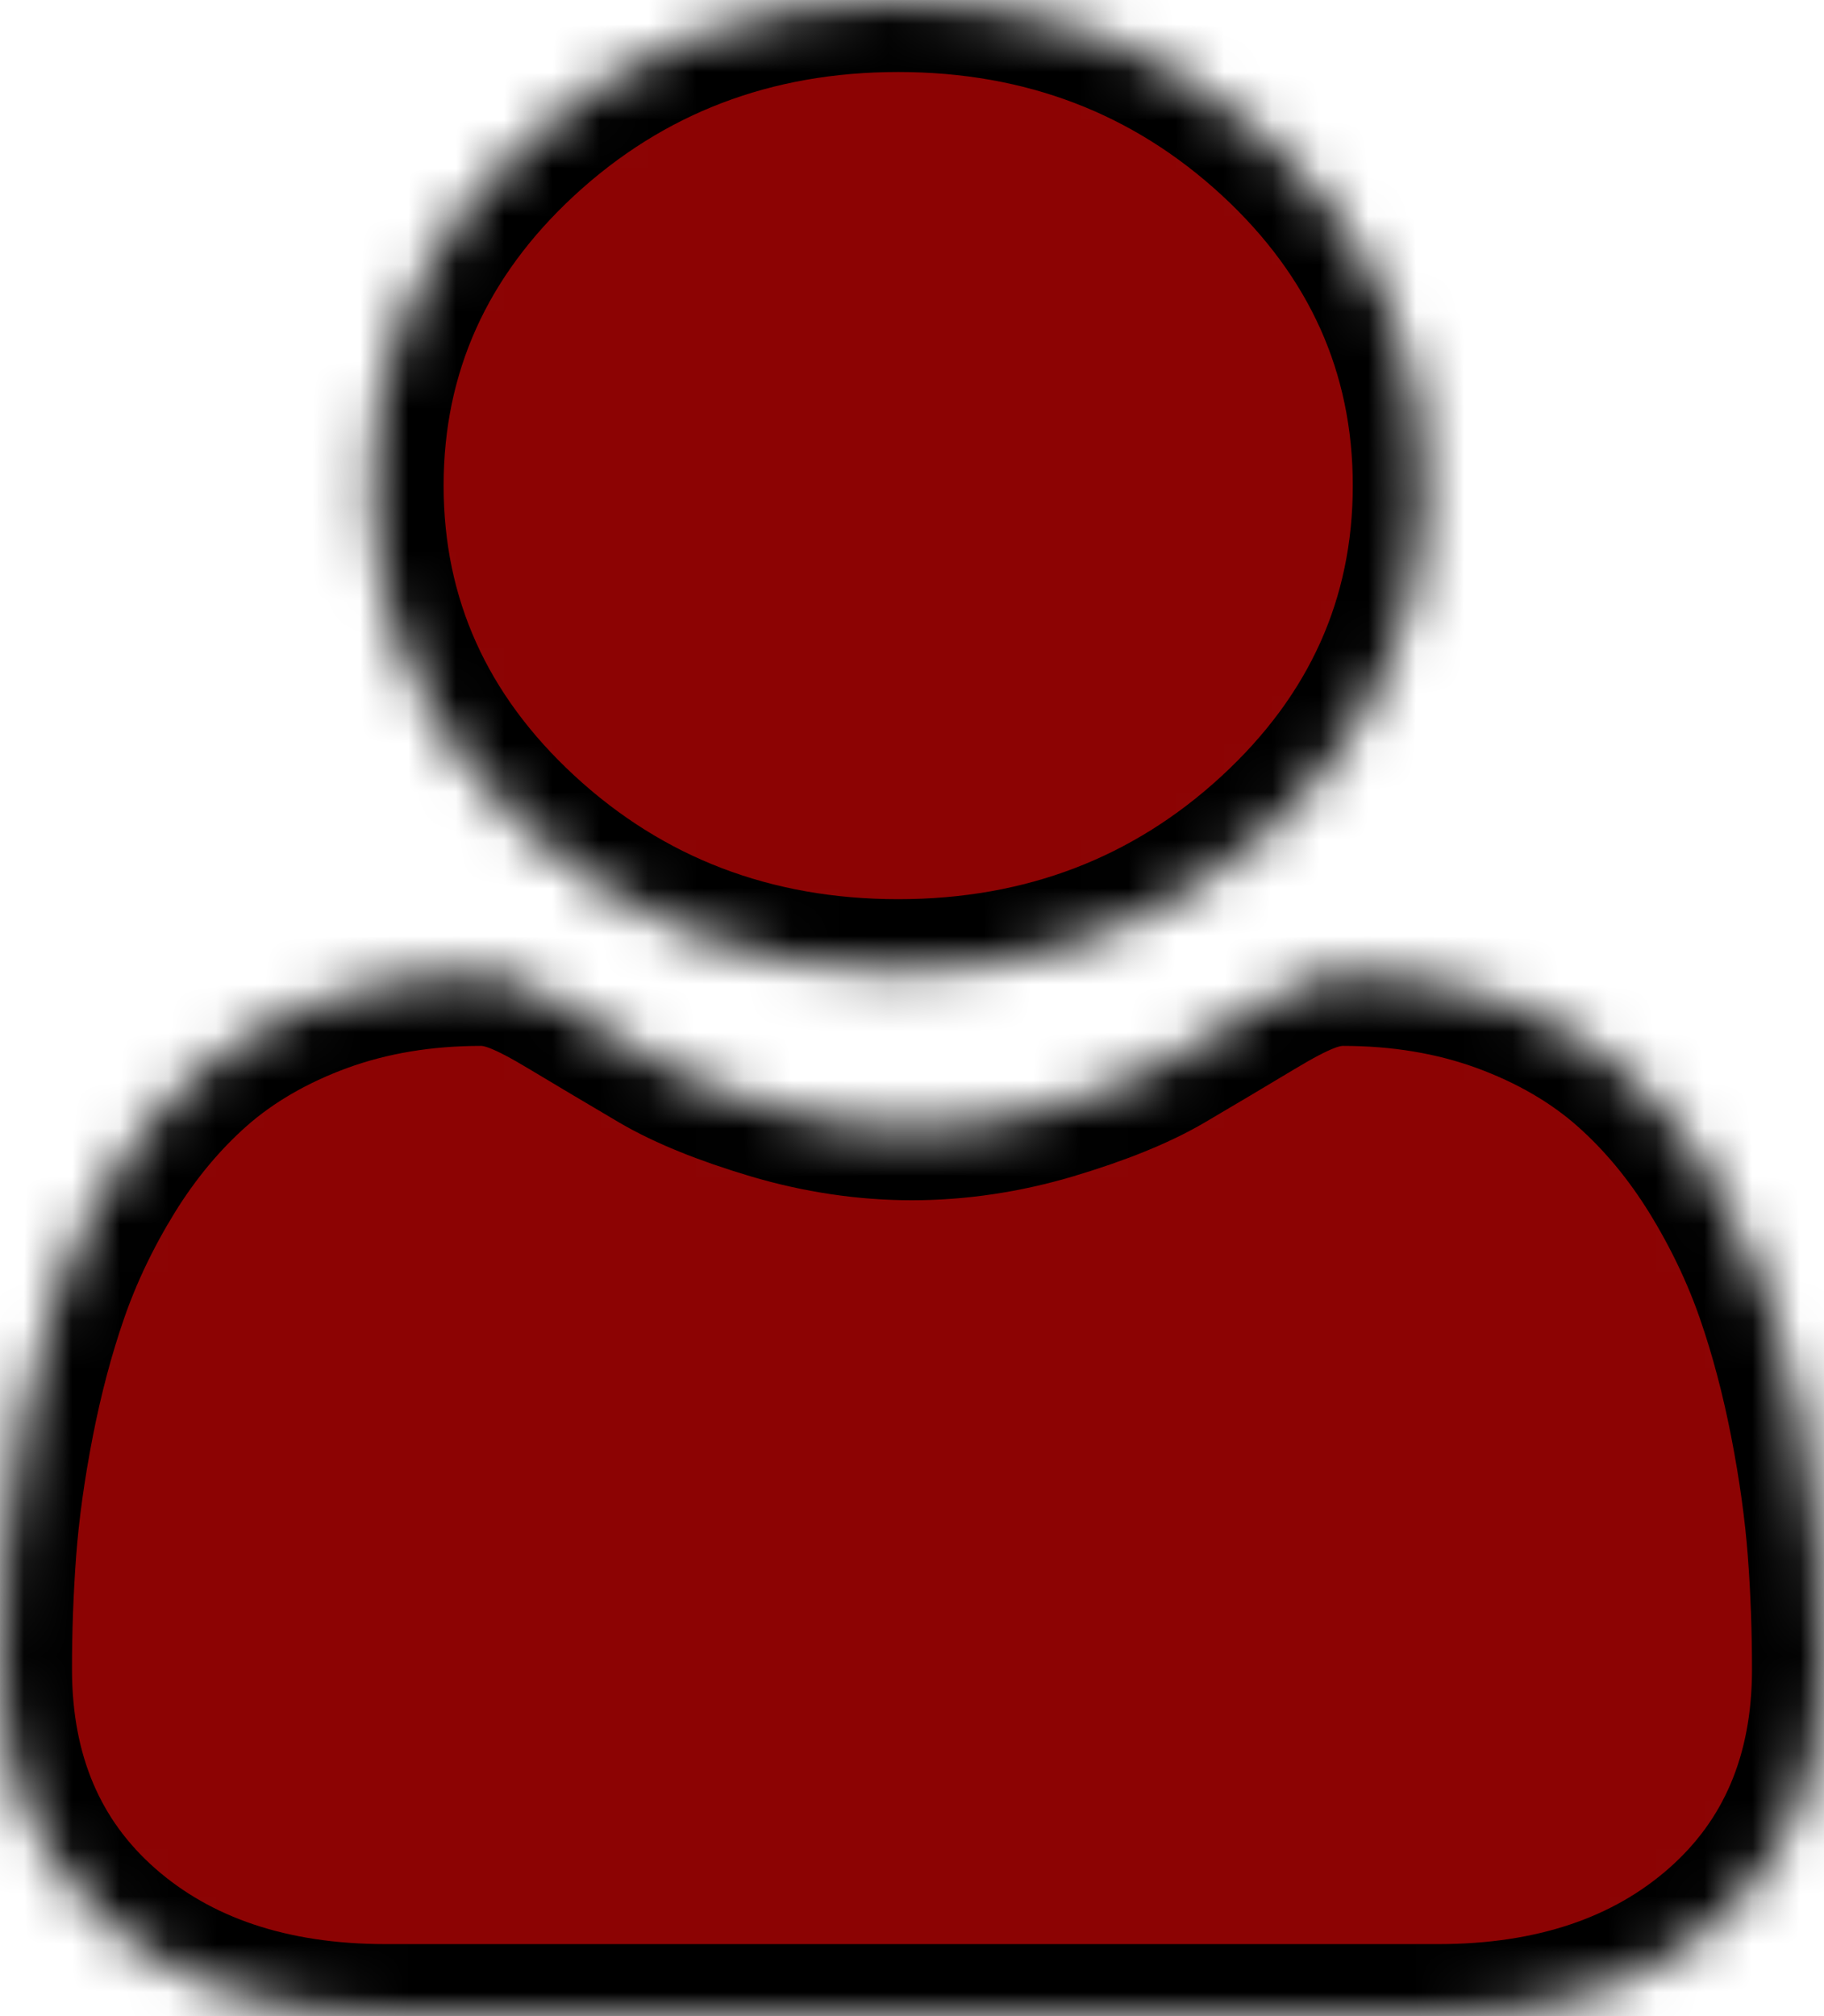 <svg width="38" height="42" viewBox="0 0 38 42" fill="none" xmlns="http://www.w3.org/2000/svg">
<mask id="path-1-inside-1_577_339" fill="white">
<path d="M18.713 20.232C21.727 20.232 24.337 19.235 26.469 17.268C28.602 15.301 29.683 12.895 29.683 10.116C29.683 7.337 28.602 4.93 26.469 2.963C24.336 0.997 21.726 0 18.713 0C15.698 0 13.089 0.997 10.956 2.963C8.824 4.93 7.742 7.336 7.742 10.116C7.742 12.895 8.824 15.302 10.957 17.268C13.089 19.234 15.699 20.232 18.713 20.232ZM37.908 32.296C37.846 31.477 37.722 30.585 37.539 29.642C37.354 28.692 37.116 27.794 36.831 26.974C36.537 26.125 36.136 25.288 35.642 24.485C35.128 23.652 34.525 22.927 33.848 22.33C33.14 21.705 32.273 21.203 31.271 20.837C30.272 20.473 29.166 20.288 27.982 20.288C27.517 20.288 27.067 20.464 26.199 20.985C25.581 21.356 24.962 21.724 24.341 22.089C23.745 22.44 22.936 22.768 21.938 23.066C20.964 23.356 19.975 23.504 18.999 23.504C18.023 23.504 17.034 23.356 16.059 23.066C15.062 22.769 14.254 22.44 13.658 22.09C12.966 21.682 12.341 21.311 11.799 20.985C10.931 20.463 10.481 20.288 10.016 20.288C8.832 20.288 7.726 20.473 6.727 20.837C5.726 21.203 4.859 21.705 4.15 22.33C3.474 22.927 2.87 23.652 2.357 24.485C1.863 25.288 1.462 26.125 1.168 26.974C0.883 27.795 0.645 28.692 0.46 29.642C0.277 30.583 0.153 31.477 0.091 32.297C0.03 33.122 -0.001 33.95 8.30999e-06 34.777C8.30999e-06 36.969 0.756 38.744 2.246 40.053C3.718 41.345 5.666 42 8.034 42H29.966C32.334 42 34.281 41.345 35.753 40.053C37.244 38.745 38 36.97 38 34.777C38 33.93 37.969 33.096 37.908 32.296Z"/>
</mask>
<path d="M18.713 20.232C21.727 20.232 24.337 19.235 26.469 17.268C28.602 15.301 29.683 12.895 29.683 10.116C29.683 7.337 28.602 4.93 26.469 2.963C24.336 0.997 21.726 0 18.713 0C15.698 0 13.089 0.997 10.956 2.963C8.824 4.93 7.742 7.336 7.742 10.116C7.742 12.895 8.824 15.302 10.957 17.268C13.089 19.234 15.699 20.232 18.713 20.232ZM37.908 32.296C37.846 31.477 37.722 30.585 37.539 29.642C37.354 28.692 37.116 27.794 36.831 26.974C36.537 26.125 36.136 25.288 35.642 24.485C35.128 23.652 34.525 22.927 33.848 22.33C33.14 21.705 32.273 21.203 31.271 20.837C30.272 20.473 29.166 20.288 27.982 20.288C27.517 20.288 27.067 20.464 26.199 20.985C25.581 21.356 24.962 21.724 24.341 22.089C23.745 22.44 22.936 22.768 21.938 23.066C20.964 23.356 19.975 23.504 18.999 23.504C18.023 23.504 17.034 23.356 16.059 23.066C15.062 22.769 14.254 22.44 13.658 22.09C12.966 21.682 12.341 21.311 11.799 20.985C10.931 20.463 10.481 20.288 10.016 20.288C8.832 20.288 7.726 20.473 6.727 20.837C5.726 21.203 4.859 21.705 4.15 22.33C3.474 22.927 2.87 23.652 2.357 24.485C1.863 25.288 1.462 26.125 1.168 26.974C0.883 27.795 0.645 28.692 0.46 29.642C0.277 30.583 0.153 31.477 0.091 32.297C0.03 33.122 -0.001 33.95 8.30999e-06 34.777C8.30999e-06 36.969 0.756 38.744 2.246 40.053C3.718 41.345 5.666 42 8.034 42H29.966C32.334 42 34.281 41.345 35.753 40.053C37.244 38.745 38 36.97 38 34.777C38 33.93 37.969 33.096 37.908 32.296Z" fill="#8C0303" stroke="black" stroke-width="3" mask="url(#path-1-inside-1_577_339)"/>
</svg>
